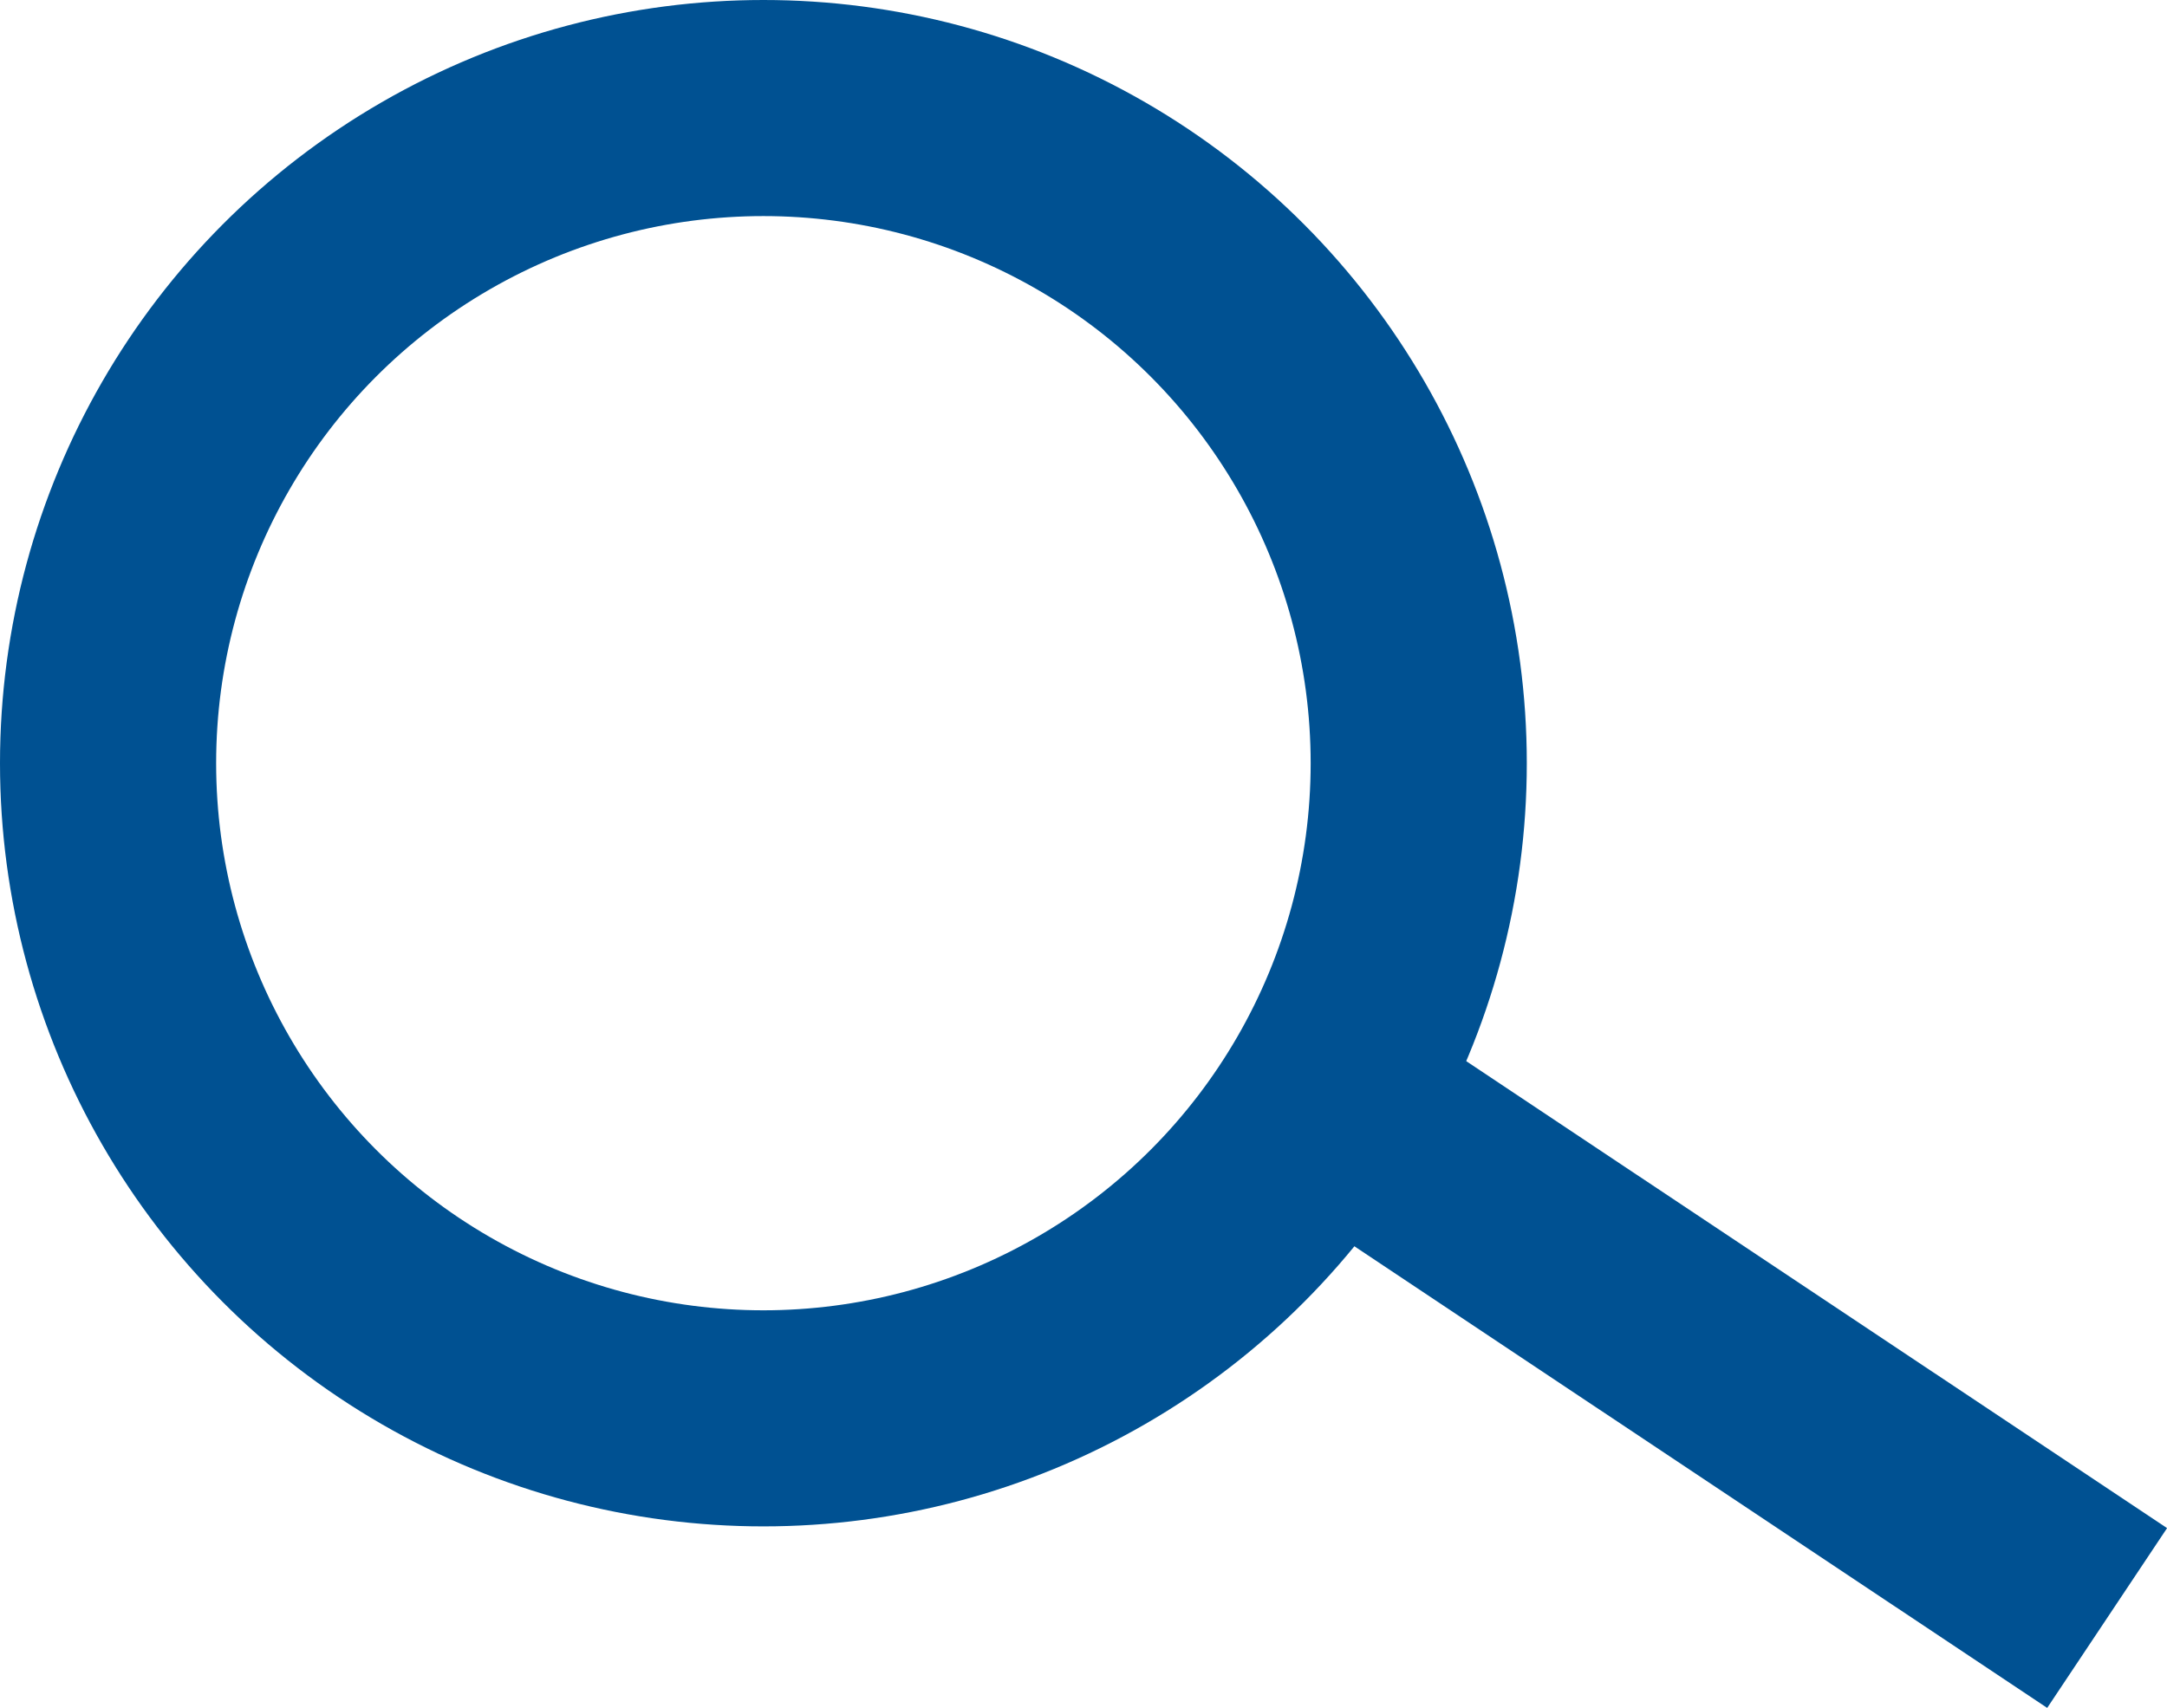 <?xml version="1.0" encoding="UTF-8"?>
<svg xmlns="http://www.w3.org/2000/svg" viewBox="0 0 20.052 15.809">
  <defs>
    <style>.cls-1,.cls-3{fill:none}.cls-1{stroke:#005192;stroke-width:2px}.cls-2{stroke:none}</style>
  </defs>
  <g id="Group_2289" data-name="Group 2289">
    <g id="Ellipse_4" data-name="Ellipse 4" class="cls-1">
      <circle class="cls-2" cx="7.064" cy="7.064" r="7.064"></circle>
      <circle class="cls-3" cx="7.064" cy="7.064" r="6.064"></circle>
    </g>
    <path id="Line_80" data-name="Line 80" class="cls-1" d="M12.716 10.456l6.782 4.52"></path>
  </g>
</svg>

